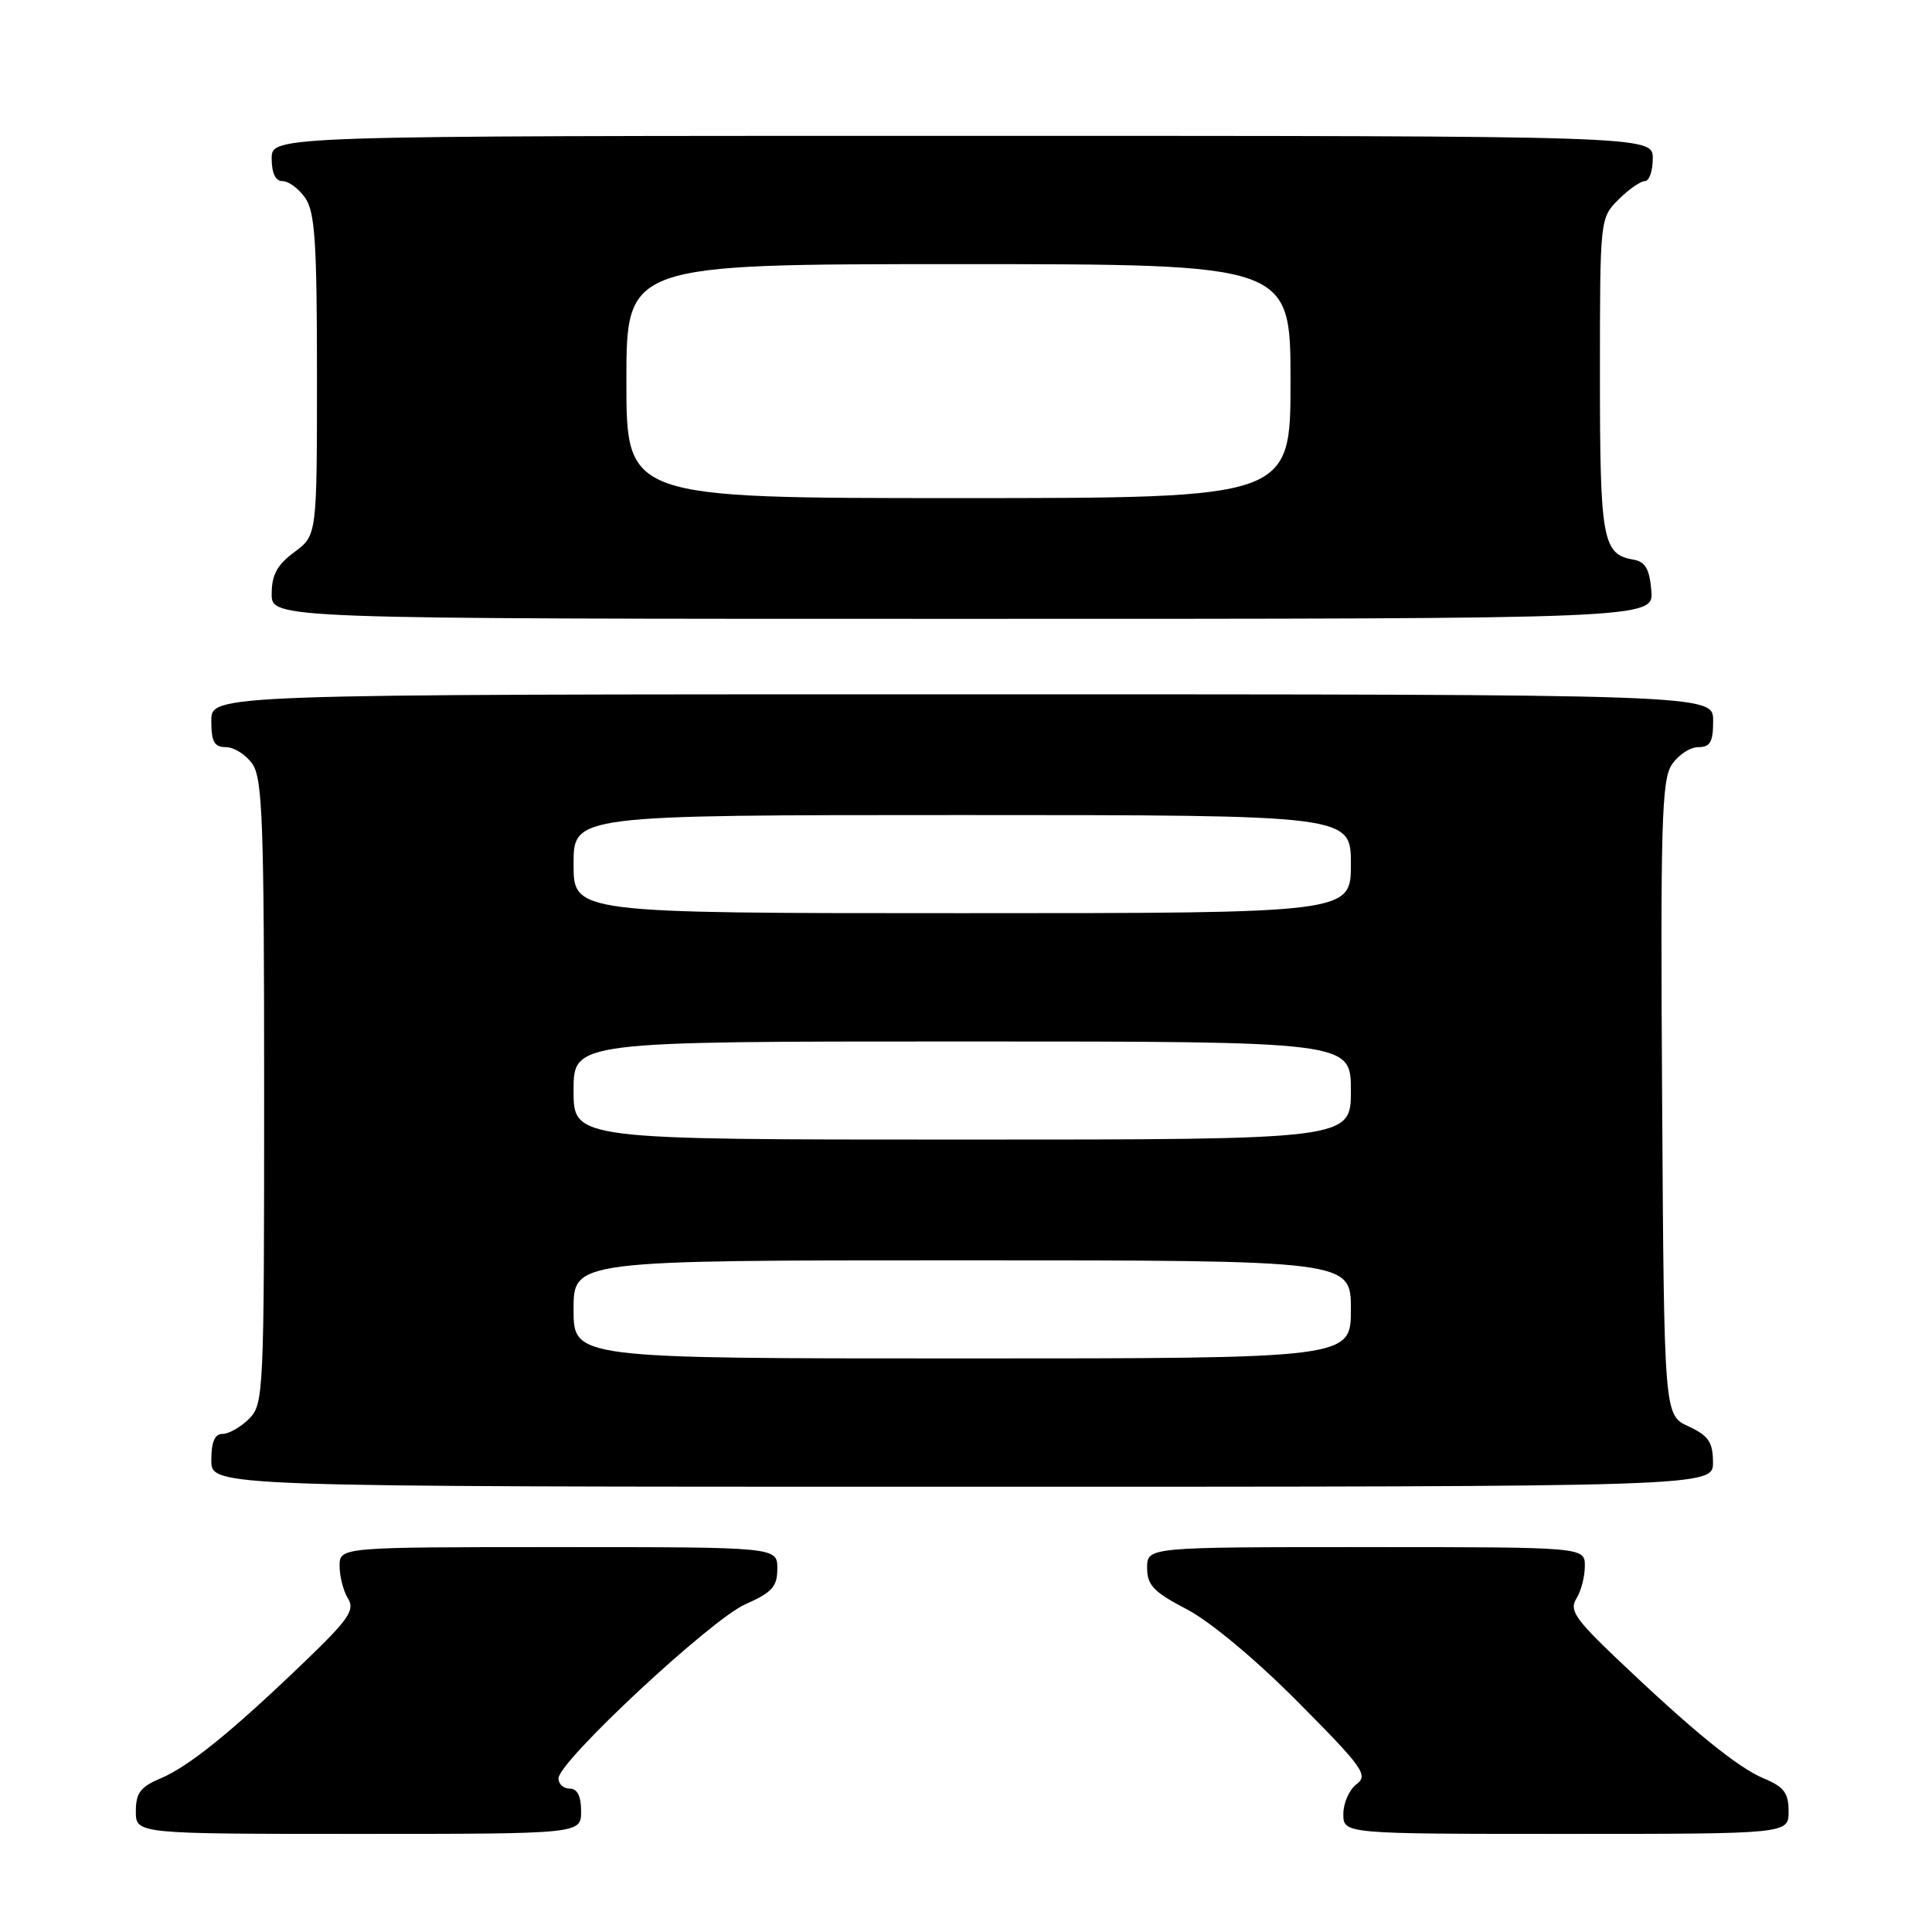 <?xml version="1.0" encoding="UTF-8" standalone="no"?>
<!DOCTYPE svg PUBLIC "-//W3C//DTD SVG 1.1//EN" "http://www.w3.org/Graphics/SVG/1.1/DTD/svg11.dtd" >
<svg xmlns="http://www.w3.org/2000/svg" xmlns:xlink="http://www.w3.org/1999/xlink" version="1.1" viewBox="0 0 256 256">
 <g >
 <path fill="currentColor"
d=" M 77.00 240.00 C 77.00 238.00 76.50 237.00 75.50 237.00 C 74.67 237.00 74.00 236.39 74.00 235.65 C 74.00 233.41 94.16 214.62 98.75 212.58 C 102.31 211.00 103.00 210.24 103.00 207.85 C 103.00 205.00 103.00 205.00 74.00 205.00 C 45.00 205.00 45.00 205.00 45.00 207.51 C 45.00 208.90 45.50 210.83 46.11 211.81 C 47.06 213.33 46.21 214.57 40.36 220.19 C 30.73 229.45 25.03 234.07 21.25 235.66 C 18.61 236.77 18.00 237.59 18.00 240.01 C 18.00 243.00 18.00 243.00 47.50 243.00 C 77.00 243.00 77.00 243.00 77.00 240.00 Z  M 237.00 240.01 C 237.00 237.59 236.39 236.77 233.73 235.66 C 230.22 234.19 224.26 229.33 214.13 219.68 C 208.70 214.50 207.93 213.34 208.88 211.82 C 209.50 210.83 210.00 208.90 210.00 207.51 C 210.00 205.00 210.00 205.00 181.00 205.00 C 152.00 205.00 152.00 205.00 152.00 207.75 C 152.00 210.05 152.86 210.95 157.28 213.25 C 160.38 214.88 166.44 219.93 172.02 225.56 C 180.62 234.22 181.34 235.23 179.75 236.41 C 178.79 237.13 178.00 238.91 178.00 240.36 C 178.00 243.00 178.00 243.00 207.50 243.00 C 237.00 243.00 237.00 243.00 237.00 240.01 Z  M 226.98 193.75 C 226.96 191.07 226.39 190.24 223.73 189.00 C 220.50 187.50 220.50 187.50 220.24 145.59 C 220.01 109.31 220.18 103.37 221.51 101.34 C 222.36 100.05 223.94 99.00 225.02 99.00 C 226.62 99.00 227.00 98.32 227.00 95.50 C 227.00 92.00 227.00 92.00 127.50 92.00 C 28.00 92.00 28.00 92.00 28.00 95.50 C 28.00 98.30 28.39 99.00 29.94 99.00 C 31.01 99.00 32.59 100.00 33.44 101.22 C 34.79 103.15 35.00 108.98 35.00 144.72 C 35.00 184.67 34.94 186.06 33.00 188.00 C 31.90 189.10 30.32 190.00 29.50 190.00 C 28.45 190.00 28.00 191.06 28.00 193.50 C 28.00 197.00 28.00 197.00 127.50 197.00 C 227.00 197.00 227.00 197.00 226.98 193.75 Z  M 218.81 78.26 C 218.58 75.43 218.01 74.43 216.50 74.17 C 212.34 73.46 212.00 71.62 212.00 49.76 C 212.00 28.96 212.01 28.90 214.45 26.45 C 215.80 25.10 217.38 24.00 217.95 24.00 C 218.53 24.00 219.00 22.65 219.00 21.00 C 219.00 18.00 219.00 18.00 127.50 18.00 C 36.00 18.00 36.00 18.00 36.00 21.00 C 36.00 22.95 36.51 24.00 37.44 24.00 C 38.24 24.00 39.59 25.00 40.44 26.22 C 41.73 28.06 42.00 32.08 42.00 49.69 C 42.00 70.94 42.00 70.94 39.00 73.16 C 36.72 74.85 36.00 76.17 36.00 78.69 C 36.00 82.00 36.00 82.00 127.56 82.00 C 219.12 82.00 219.12 82.00 218.81 78.26 Z  M 76.00 173.50 C 76.00 167.00 76.00 167.00 127.50 167.00 C 179.00 167.00 179.00 167.00 179.00 173.50 C 179.00 180.00 179.00 180.00 127.50 180.00 C 76.00 180.00 76.00 180.00 76.00 173.50 Z  M 76.00 144.50 C 76.00 138.00 76.00 138.00 127.50 138.00 C 179.00 138.00 179.00 138.00 179.00 144.50 C 179.00 151.00 179.00 151.00 127.50 151.00 C 76.00 151.00 76.00 151.00 76.00 144.50 Z  M 76.00 114.50 C 76.00 108.00 76.00 108.00 127.50 108.00 C 179.00 108.00 179.00 108.00 179.00 114.50 C 179.00 121.00 179.00 121.00 127.50 121.00 C 76.00 121.00 76.00 121.00 76.00 114.50 Z  M 83.00 50.50 C 83.00 35.00 83.00 35.00 127.00 35.00 C 171.00 35.00 171.00 35.00 171.00 50.50 C 171.00 66.00 171.00 66.00 127.00 66.00 C 83.00 66.00 83.00 66.00 83.00 50.50 Z "/>
</g>
</svg>
